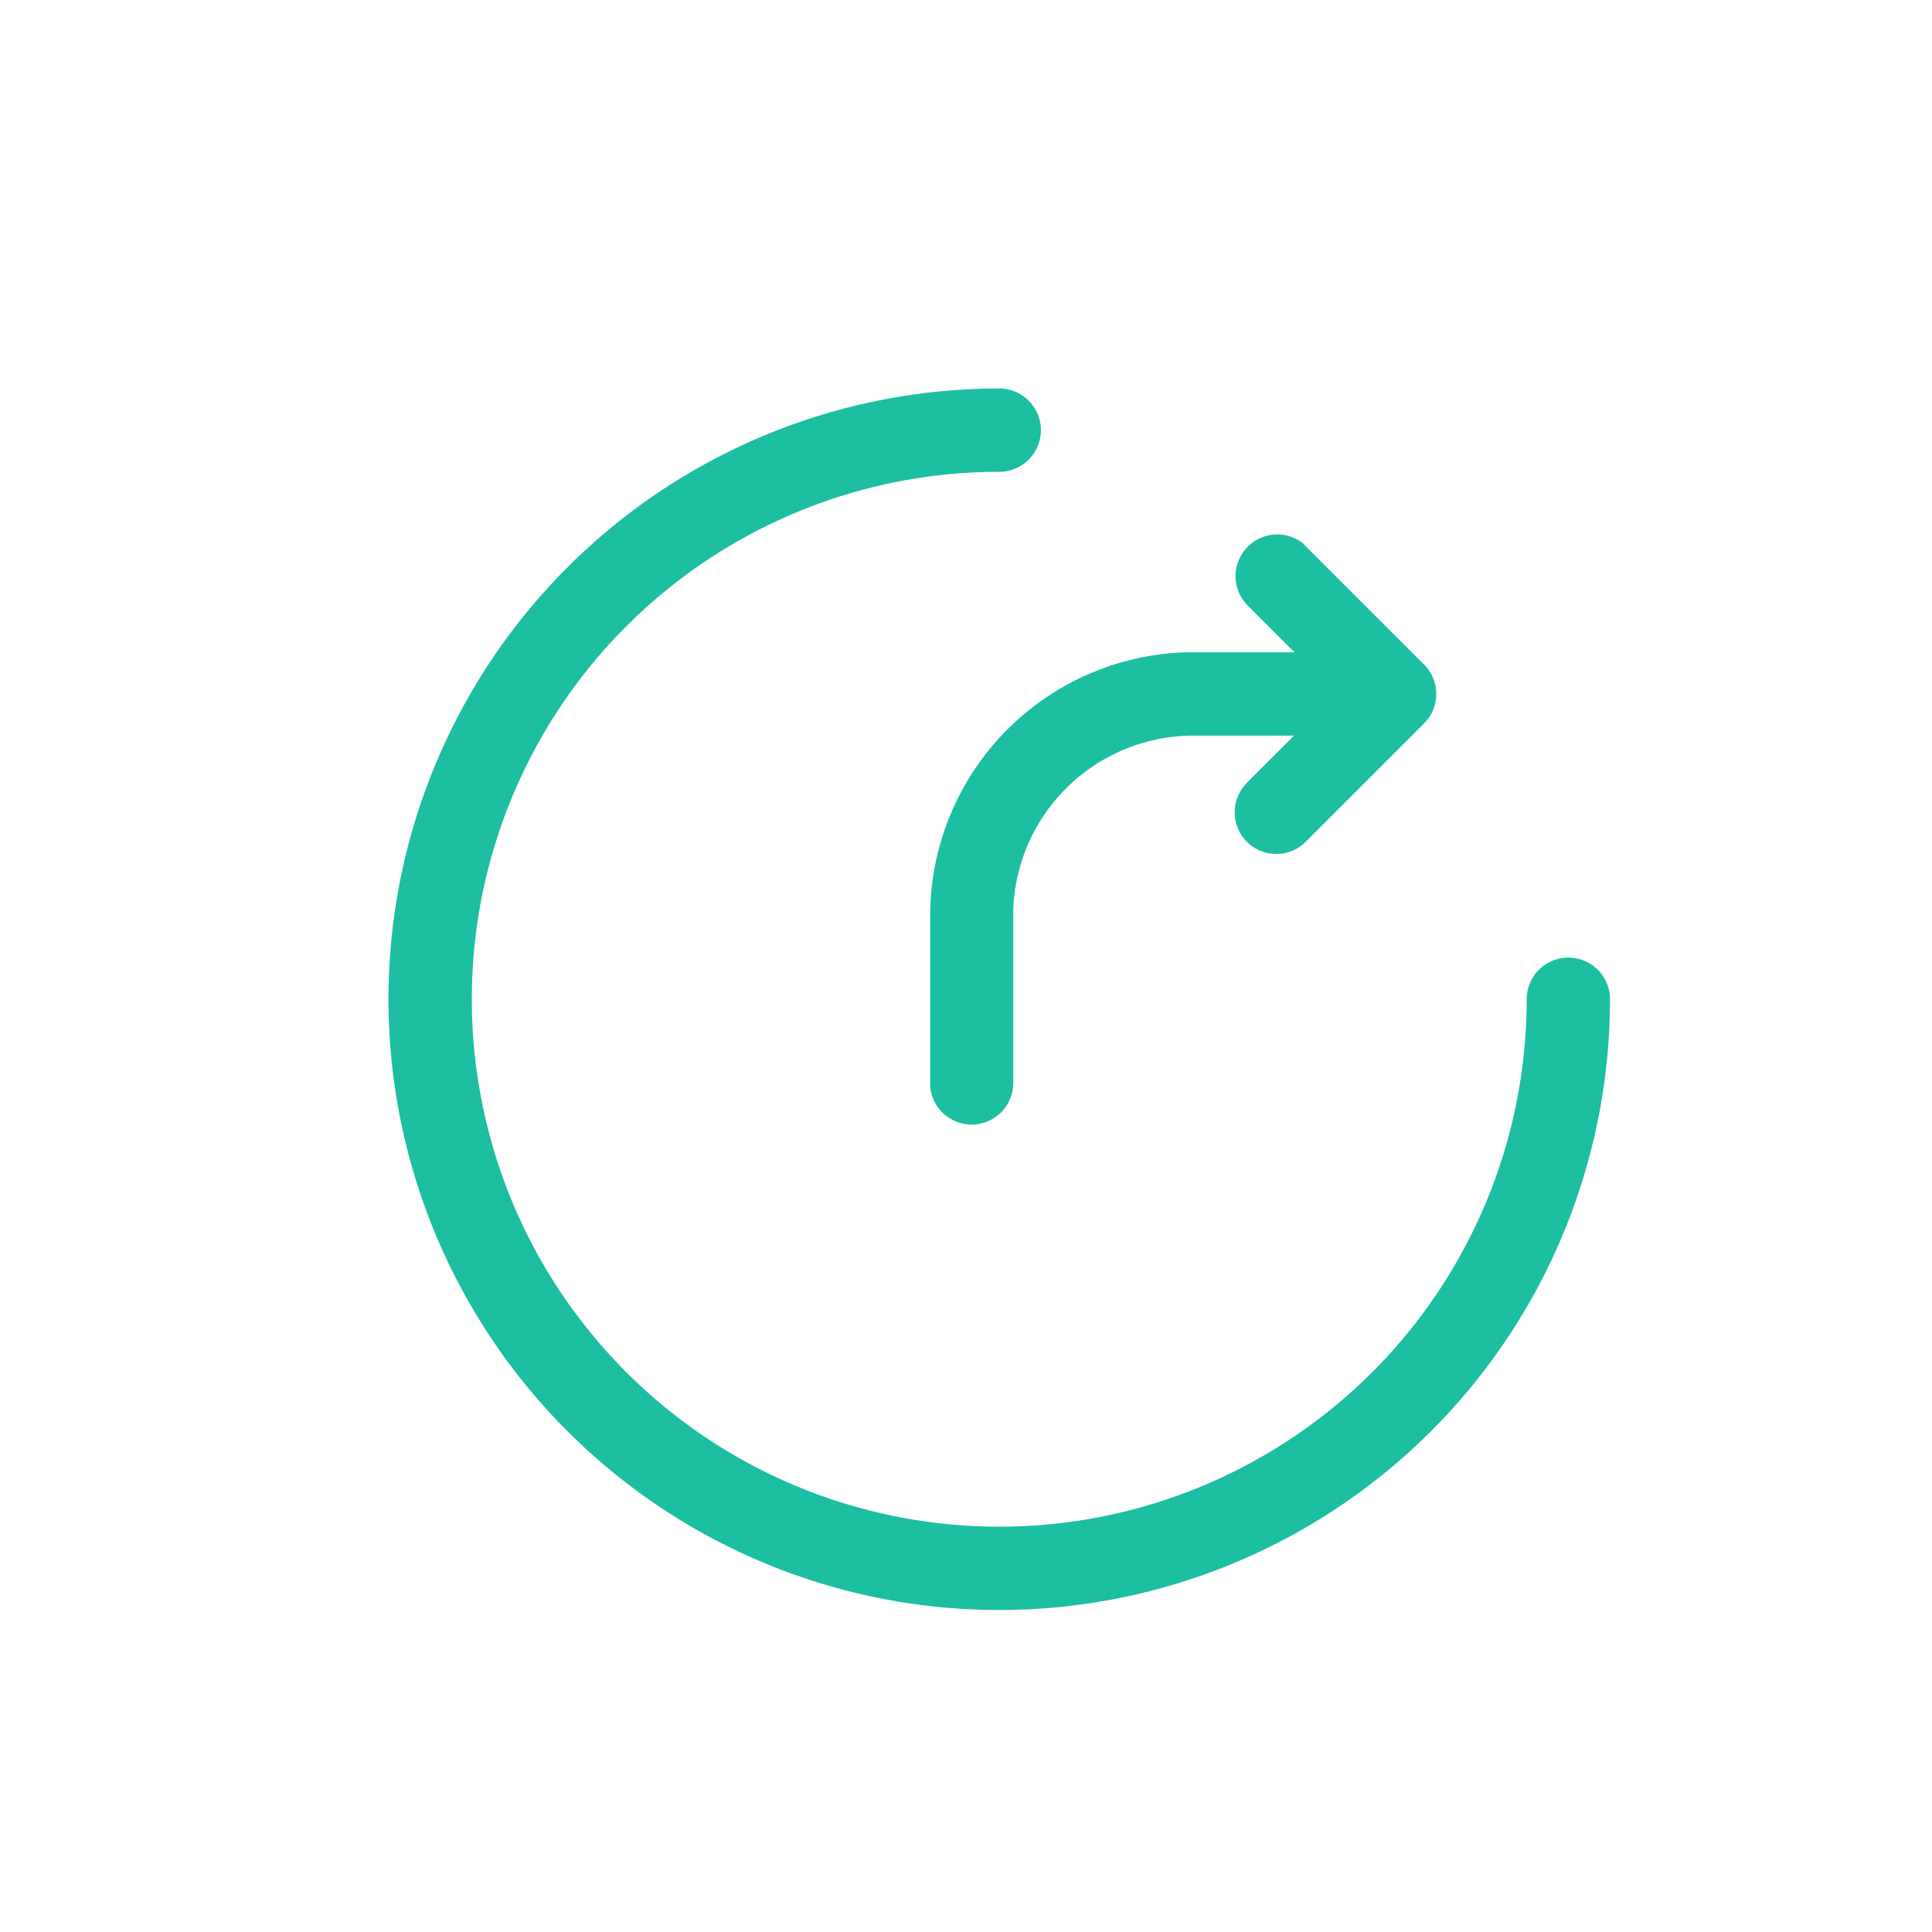 <svg xmlns="http://www.w3.org/2000/svg" width="24" height="24" viewBox="0 0 24 24"><defs><style>.a{fill:none;}.b{fill:#1dbfa2;}</style></defs><g transform="translate(-1619 -654)"><rect class="a" width="24" height="24" transform="translate(1619 654)"/><g transform="translate(1623.857 658.857)"><g transform="translate(-0.857 -0.857)"><rect class="a" width="15.857" height="15.857"/><path class="b" d="M50.254,42.667a.517.517,0,1,1,0,1.035,6.552,6.552,0,1,0,6.552,6.552.517.517,0,0,1,1.035,0,7.587,7.587,0,1,1-7.587-7.587ZM54.031,44.6l.037.033,1.463,1.463a.517.517,0,0,1,.034.695l-.034.037-1.463,1.463a.517.517,0,0,1-.765-.695l.033-.037.58-.58H52.668a2.242,2.242,0,0,0-2.24,2.161v2.149a.517.517,0,0,1-1.032.05l0-.05V49.219a3.276,3.276,0,0,1,3.183-3.275h1.342l-.58-.58a.517.517,0,0,1-.033-.695l.033-.037a.517.517,0,0,1,.695-.034Z" transform="translate(-41.841 -41.841)"/></g></g></g></svg>